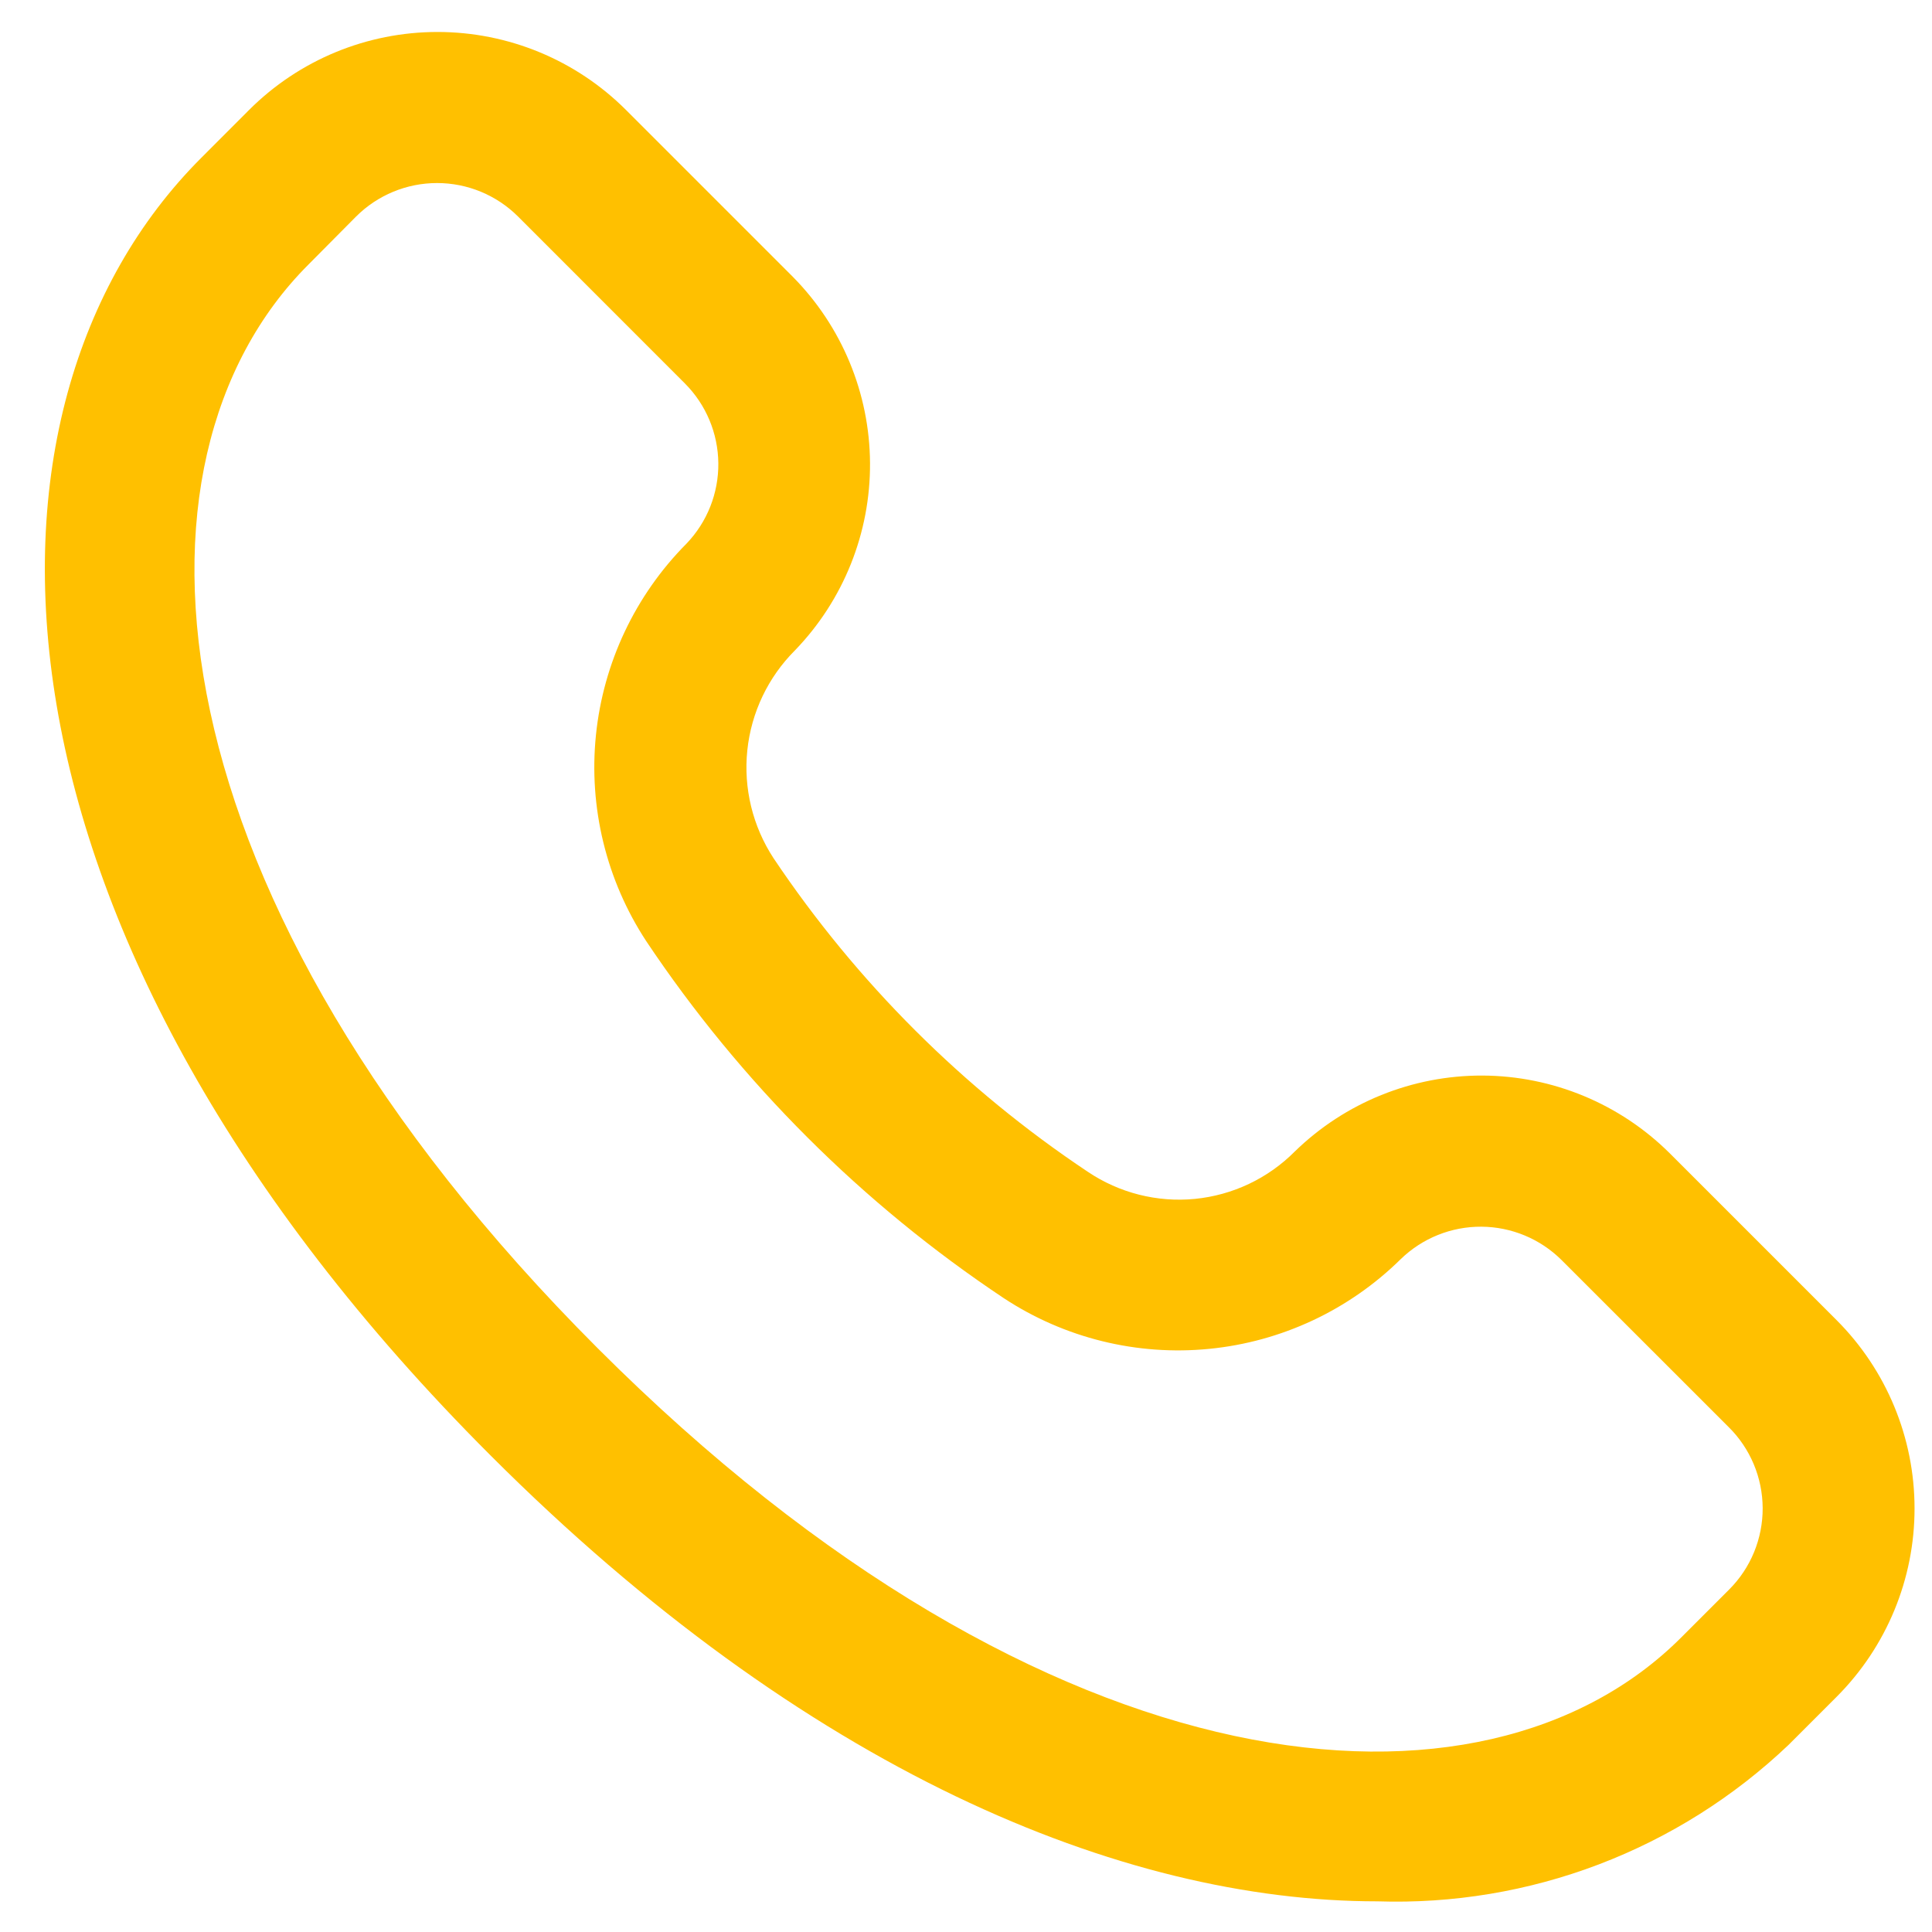 <svg width="31" height="31" viewBox="0 0 31 31" fill="none" xmlns="http://www.w3.org/2000/svg">
<path d="M29.468 21.181L26.789 18.502C25.991 17.71 24.913 17.263 23.788 17.258C22.663 17.254 21.582 17.691 20.776 18.476C20.347 18.908 19.78 19.177 19.173 19.237C18.567 19.296 17.959 19.142 17.453 18.801C15.459 17.471 13.746 15.761 12.411 13.769C12.077 13.258 11.928 12.647 11.991 12.04C12.054 11.432 12.325 10.865 12.757 10.434C13.535 9.628 13.967 8.549 13.96 7.429C13.953 6.309 13.508 5.236 12.719 4.439L10.041 1.761C9.239 0.961 8.153 0.513 7.02 0.513C5.888 0.513 4.802 0.961 4 1.761L3.229 2.533C-0.789 6.551 -0.488 14.999 7.872 23.354C12.913 28.396 17.987 30.508 22.101 30.508C23.312 30.548 24.519 30.347 25.652 29.916C26.785 29.485 27.82 28.833 28.698 27.998L29.47 27.226C30.271 26.424 30.721 25.336 30.72 24.203C30.72 23.069 30.269 21.982 29.468 21.181ZM27.746 25.504L26.974 26.276C23.808 29.442 16.82 28.864 9.591 21.634C2.362 14.403 1.783 7.41 4.949 4.245L5.714 3.474C6.059 3.13 6.526 2.937 7.013 2.937C7.5 2.937 7.967 3.13 8.312 3.474L10.99 6.153C11.329 6.493 11.521 6.952 11.526 7.432C11.531 7.912 11.348 8.375 11.016 8.722C10.193 9.55 9.68 10.636 9.562 11.797C9.444 12.958 9.729 14.125 10.369 15.101C11.886 17.371 13.836 19.318 16.108 20.831C17.081 21.471 18.245 21.758 19.404 21.643C20.563 21.529 21.648 21.02 22.477 20.202C22.824 19.866 23.288 19.68 23.77 19.683C24.252 19.686 24.714 19.878 25.056 20.218L27.735 22.896C27.908 23.066 28.045 23.269 28.139 23.492C28.233 23.716 28.282 23.956 28.283 24.198C28.284 24.441 28.237 24.681 28.145 24.905C28.053 25.129 27.917 25.333 27.746 25.504Z" fill="#FFC000"/>
</svg>
